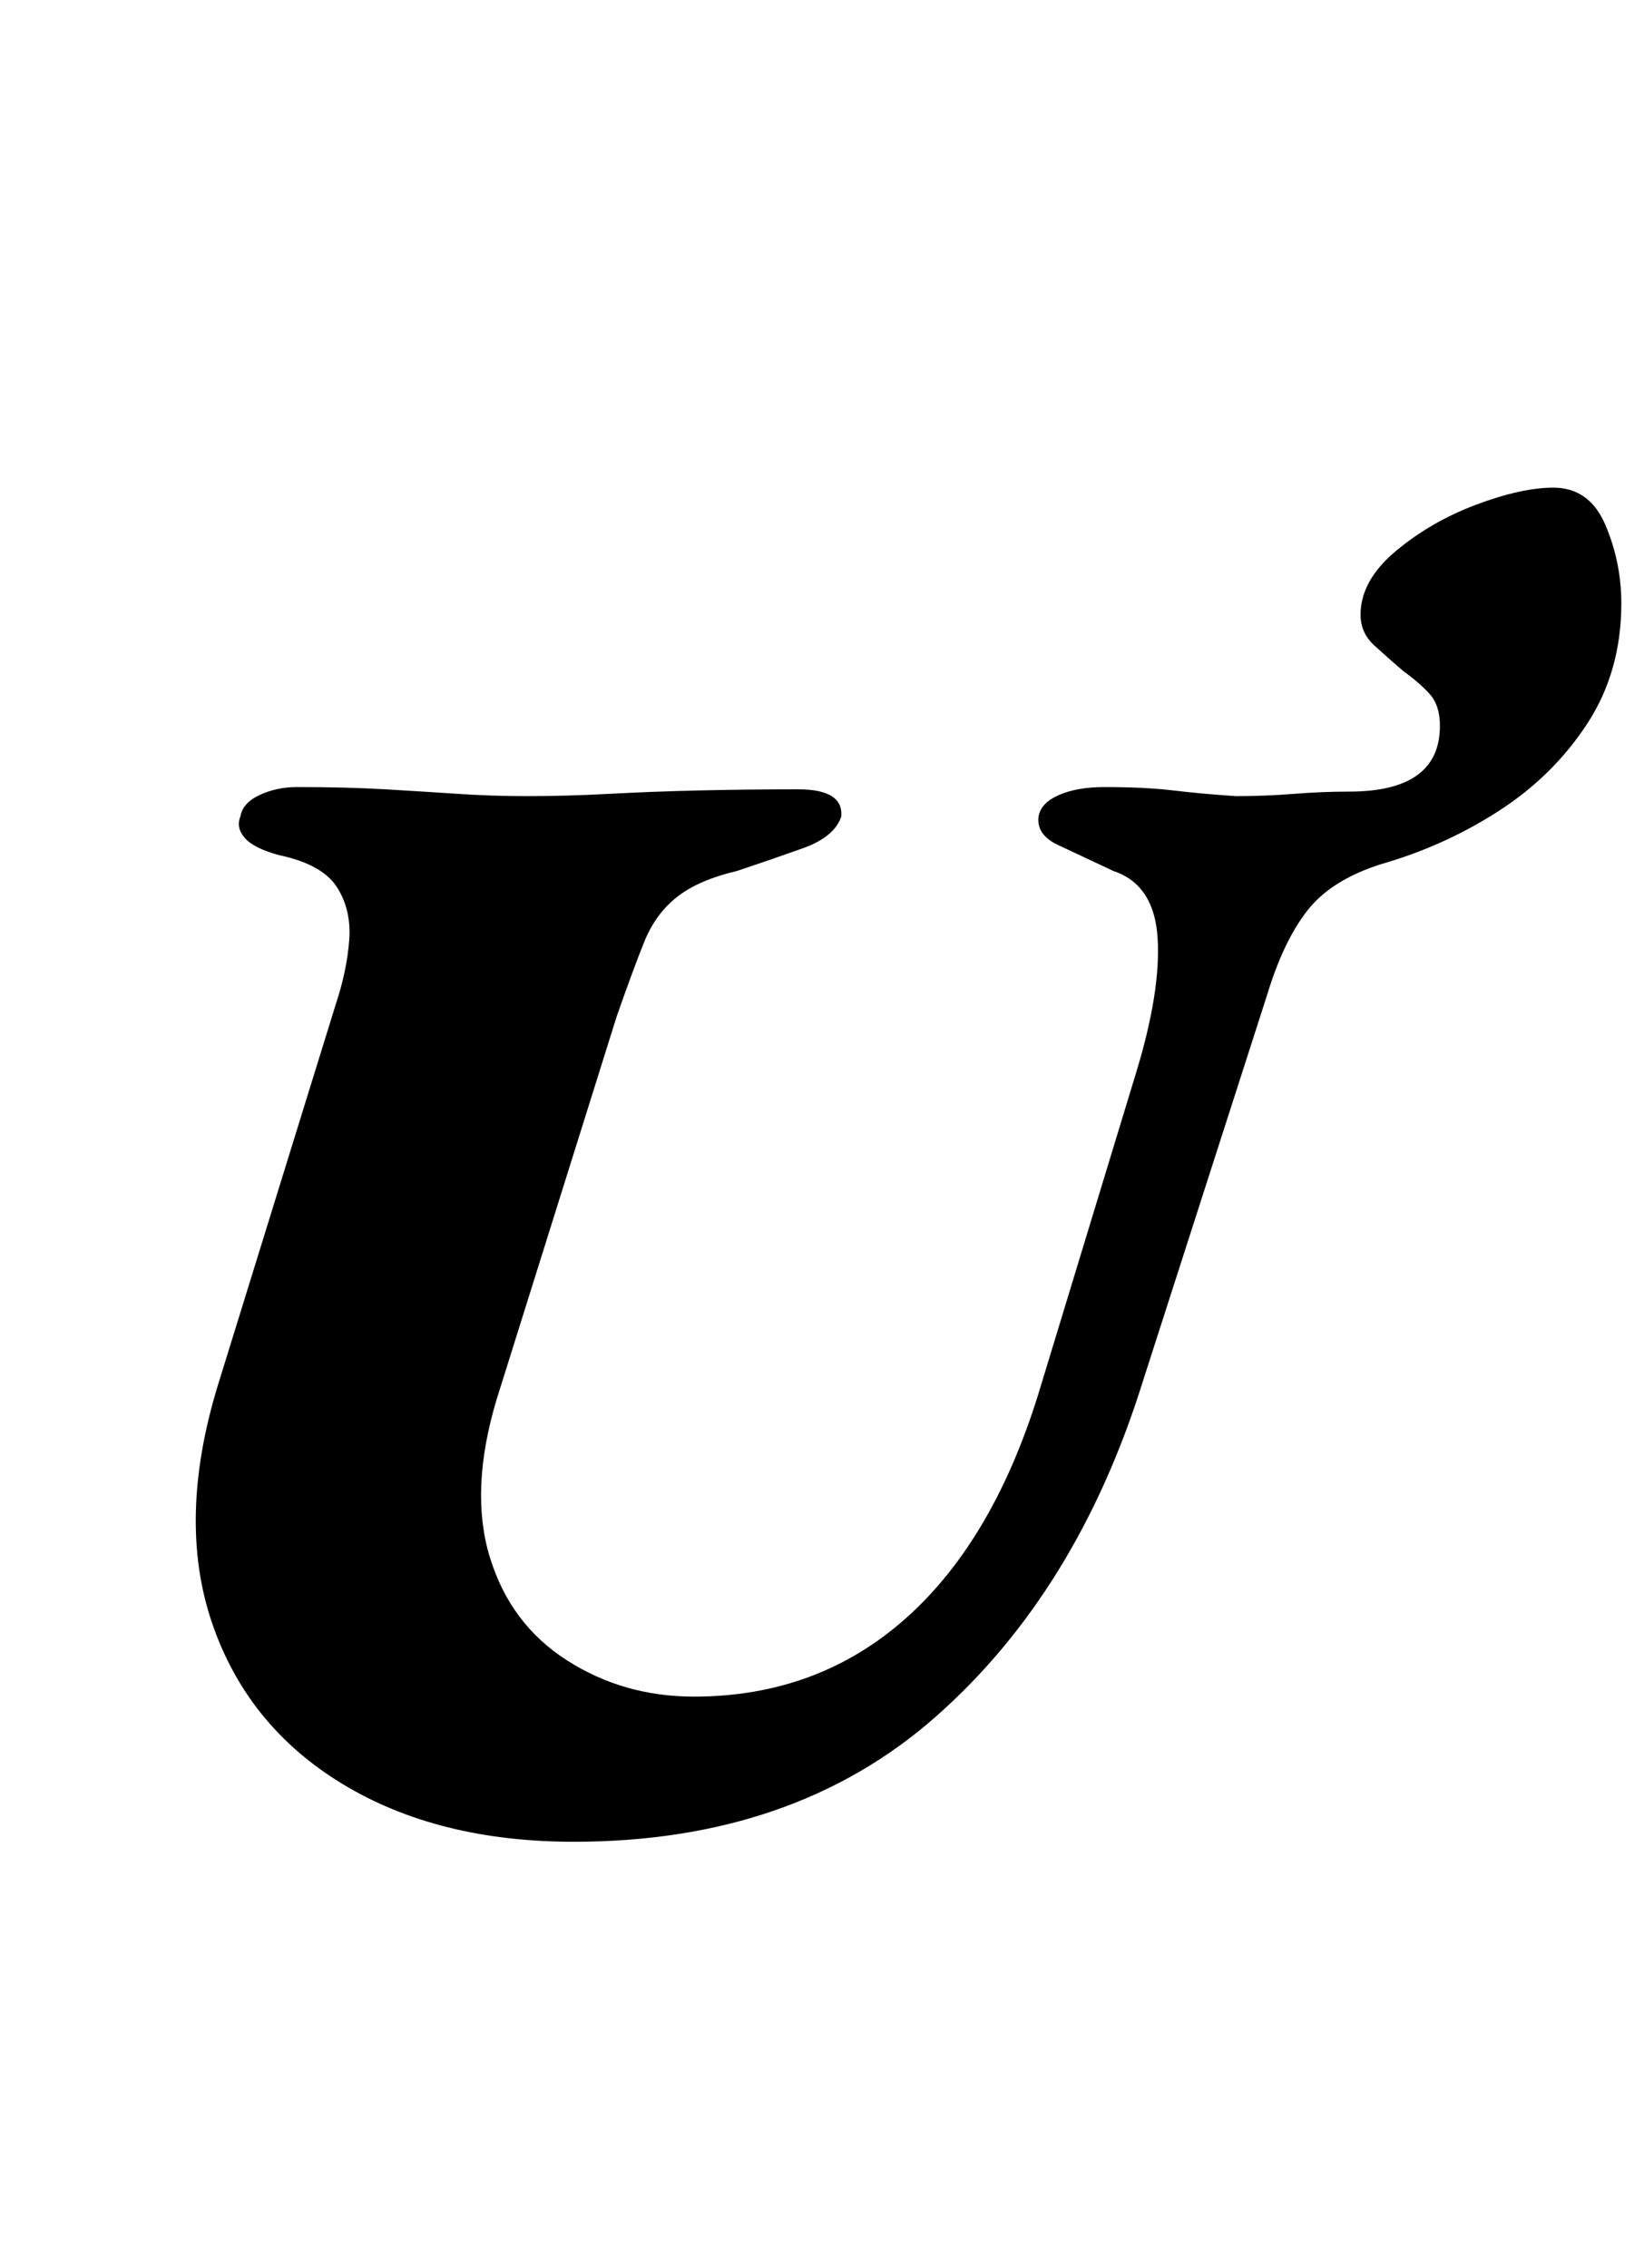 <?xml version="1.0" standalone="no"?>
<!DOCTYPE svg PUBLIC "-//W3C//DTD SVG 1.1//EN" "http://www.w3.org/Graphics/SVG/1.1/DTD/svg11.dtd" >
<svg xmlns="http://www.w3.org/2000/svg" xmlns:xlink="http://www.w3.org/1999/xlink" version="1.1" viewBox="-10 0 725 1000">
  <g transform="matrix(1 0 0 -1 0 800)">
   <path fill="currentColor"
d="M243 -12q-60 0 -102 25.5t-57.5 71t2.5 104.5l52 168q5 15 6 28.5t-5.5 23.5t-25.5 14q-11 3 -15 7.5t-2 9.5q1 6 8.5 9.5t16.5 3.5q22 0 39 -1t32 -2t30 -1q18 0 36.5 1t39.5 1.5t44 0.5q20 0 19 -12q-3 -9 -17 -14t-29 -10q-17 -4 -26.5 -11.5t-14.5 -20t-12 -32.5
l-53 -169q-12 -40 -3 -69.5t34 -45.5t56 -16q55 0 94 35t59 102l42 138q11 36 9.5 59.5t-19.5 29.5q-15 7 -24.5 11.5t-8.5 12.5q1 6 9 9.5t20 3.5q18 0 30.5 -1.5t27.5 -2.5q13 0 25.5 1t24.5 1q40 0 40 29q0 9 -4.5 14t-11.5 10q-7 6 -13 11.5t-6 13.5q0 15 15.5 28
t35.5 20.5t34 7.5q16 0 23 -16.5t7 -34.5q0 -30 -15 -53t-39 -38.5t-52 -23.5q-22 -7 -32.5 -20.5t-17.5 -36.5l-55 -171q-29 -93 -91.5 -148t-159.5 -55z" />
  </g>

</svg>
